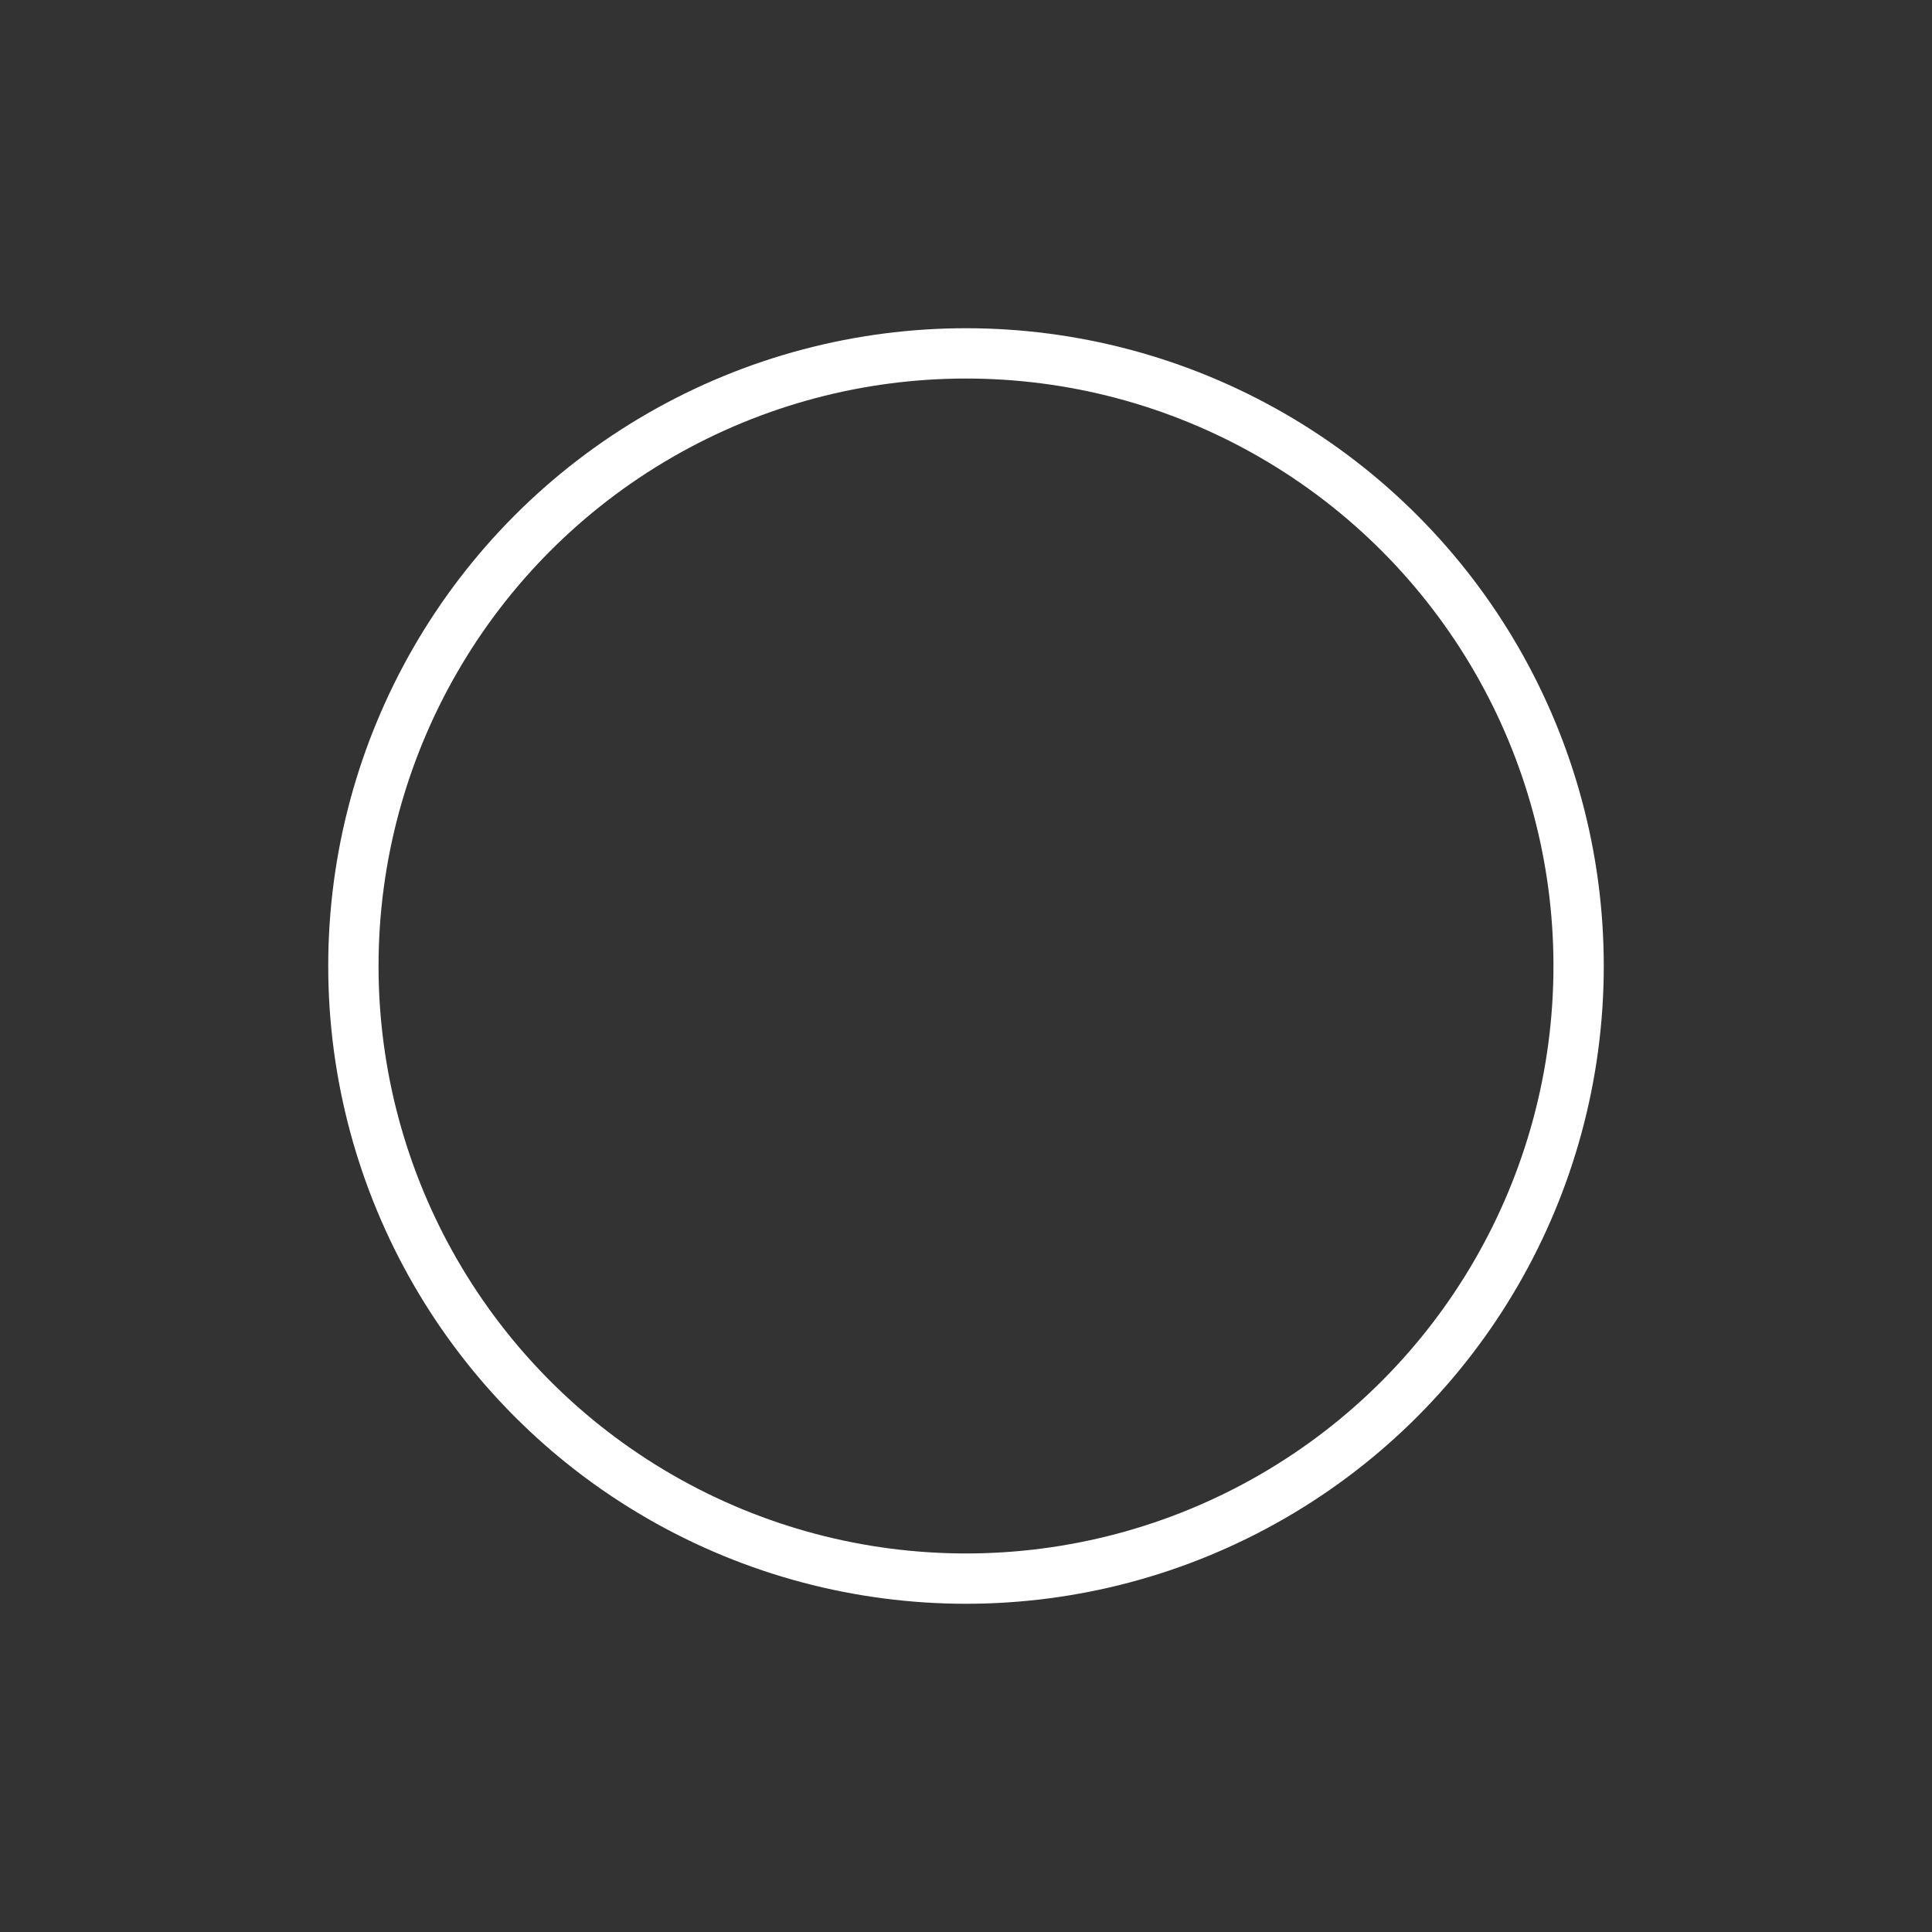 <?xml version="1.0" encoding="utf-8"?>
<!-- Generator: Adobe Illustrator 15.0.0, SVG Export Plug-In . SVG Version: 6.00 Build 0)  -->
<!DOCTYPE svg PUBLIC "-//W3C//DTD SVG 1.1//EN" "http://www.w3.org/Graphics/SVG/1.1/DTD/svg11.dtd">
<svg version="1.1" id="Layer_1" xmlns="http://www.w3.org/2000/svg" xmlns:xlink="http://www.w3.org/1999/xlink" x="0px" y="0px"
	 width="2304px" height="2304px" viewBox="0 0 2304 2304" enable-background="new 0 0 2304 2304" xml:space="preserve">
<rect x="0" y="0" width="2304" height="2304" fill="#333333" stroke="none"/>
<circle fill="none" stroke="#FFFFFF" stroke-width="60" stroke-miterlimit="10" cx="1152" cy="1152" r="730.573"/>
</svg>
